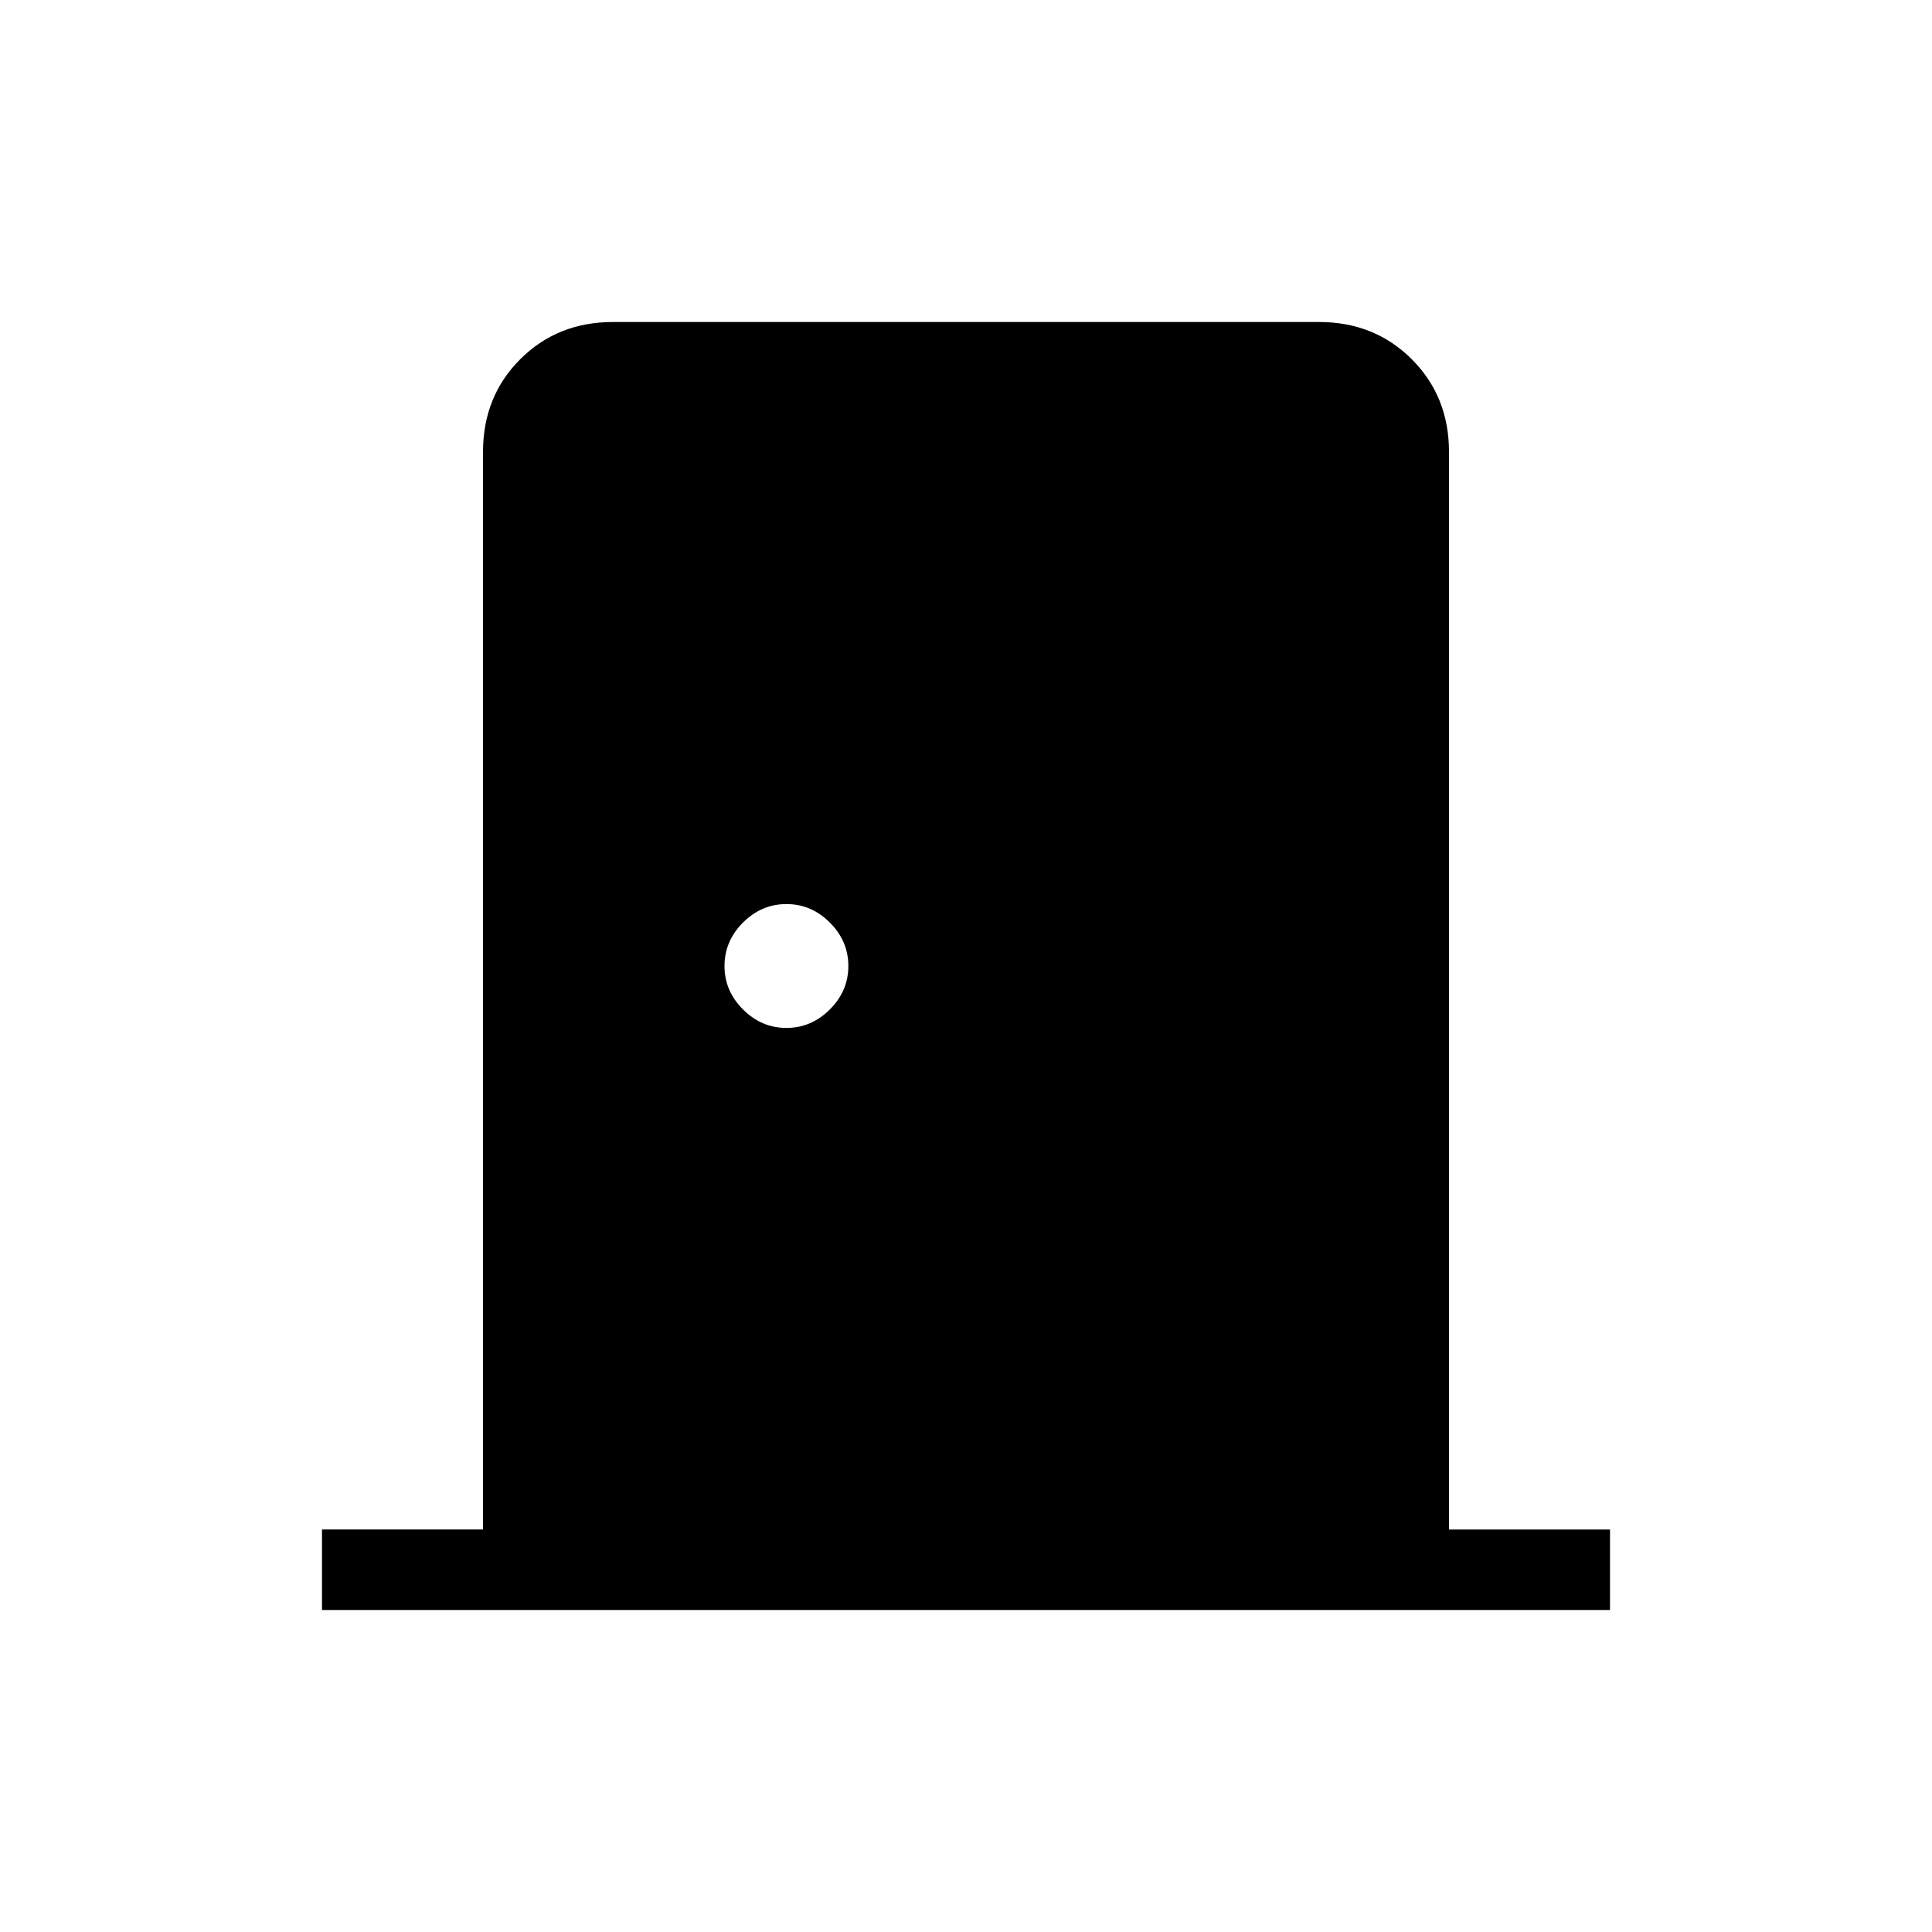 <svg xmlns="http://www.w3.org/2000/svg" height="24" viewBox="0 -960 960 960" width="24"><path d="M160-160v-40h80v-535.38q0-27.62 18.5-46.12Q277-800 304.62-800h350.76q27.62 0 46.12 18.5Q720-763 720-735.38V-200h80v40H160Zm230.77-289.23q12.38 0 21.58-9.19 9.19-9.2 9.19-21.58 0-12.38-9.19-21.58-9.2-9.19-21.58-9.19-12.39 0-21.58 9.19Q360-492.38 360-480q0 12.38 9.19 21.58 9.19 9.19 21.58 9.19Z"/></svg>